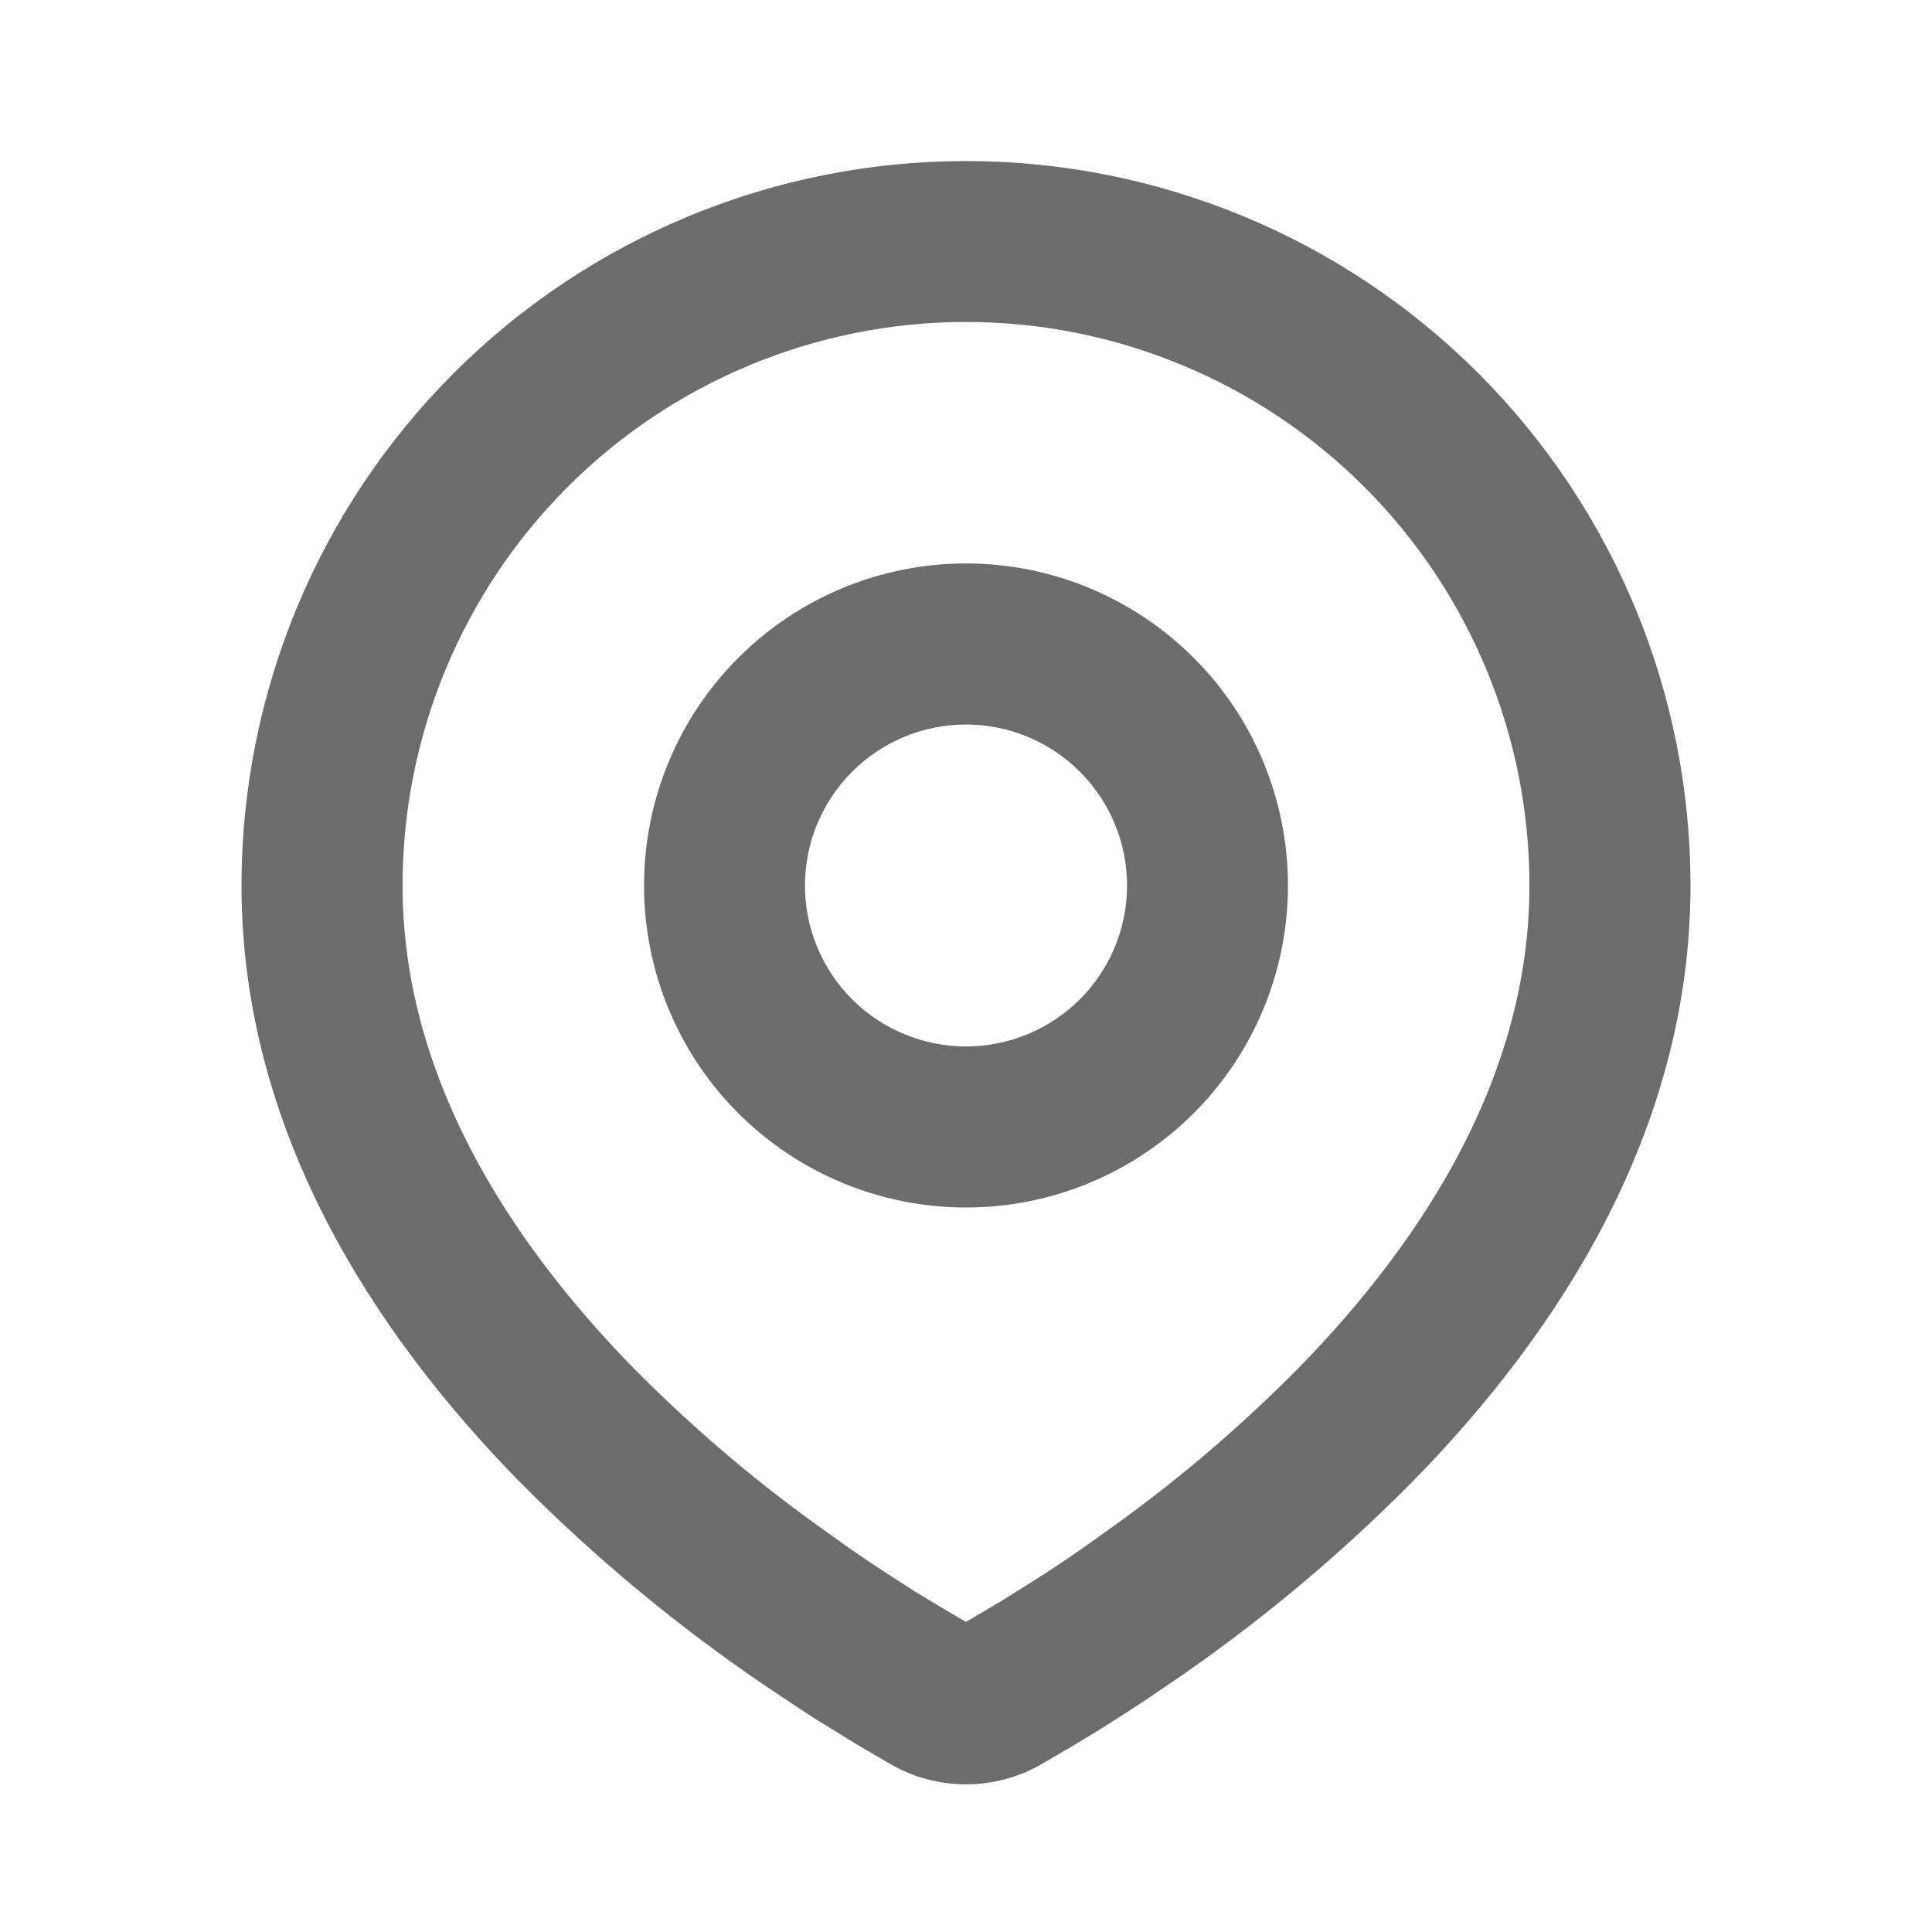 <svg width="14" height="14" viewBox="0 0 14 14" fill="none" xmlns="http://www.w3.org/2000/svg">
<g id="location_line 5" clip-path="url(#clip0_2638_5743)">
<g id="Group">
<path id="Vector" fill-rule="evenodd" clip-rule="evenodd" d="M7 1.167C8.392 1.167 9.728 1.72 10.712 2.704C11.697 3.689 12.25 5.024 12.25 6.417C12.25 8.21 11.272 9.678 10.242 10.73C9.727 11.251 9.166 11.723 8.565 12.14L8.316 12.309L8.199 12.386L7.979 12.527L7.783 12.646L7.541 12.787C7.376 12.881 7.19 12.93 7 12.93C6.81 12.93 6.624 12.881 6.459 12.787L6.217 12.646L5.913 12.459L5.801 12.386L5.562 12.227C4.913 11.788 4.309 11.287 3.758 10.73C2.728 9.677 1.75 8.21 1.75 6.417C1.75 5.024 2.303 3.689 3.288 2.704C4.272 1.72 5.608 1.167 7 1.167ZM7 2.333C5.917 2.333 4.878 2.764 4.113 3.529C3.347 4.295 2.917 5.334 2.917 6.417C2.917 7.771 3.659 8.96 4.591 9.914C4.993 10.32 5.426 10.693 5.888 11.028L6.155 11.219C6.241 11.279 6.324 11.335 6.404 11.387L6.631 11.533L6.831 11.654L7 11.753L7.265 11.596L7.479 11.462C7.593 11.39 7.716 11.309 7.845 11.219L8.112 11.028C8.574 10.693 9.007 10.32 9.409 9.914C10.341 8.961 11.083 7.771 11.083 6.417C11.083 5.334 10.653 4.295 9.887 3.529C9.122 2.764 8.083 2.333 7 2.333ZM7 4.083C7.619 4.083 8.212 4.329 8.65 4.767C9.088 5.204 9.333 5.798 9.333 6.417C9.333 7.036 9.088 7.629 8.65 8.067C8.212 8.504 7.619 8.75 7 8.75C6.381 8.75 5.788 8.504 5.35 8.067C4.912 7.629 4.667 7.036 4.667 6.417C4.667 5.798 4.912 5.204 5.35 4.767C5.788 4.329 6.381 4.083 7 4.083ZM7 5.25C6.691 5.25 6.394 5.373 6.175 5.592C5.956 5.811 5.833 6.107 5.833 6.417C5.833 6.726 5.956 7.023 6.175 7.242C6.394 7.46 6.691 7.583 7 7.583C7.309 7.583 7.606 7.46 7.825 7.242C8.044 7.023 8.167 6.726 8.167 6.417C8.167 6.107 8.044 5.811 7.825 5.592C7.606 5.373 7.309 5.25 7 5.25Z" fill="#6C6C6C"/>
</g>
</g>
<defs>
<clipPath id="clip0_2638_5743">
<rect width="14" height="14" fill="white"/>
</clipPath>
</defs>
</svg>
